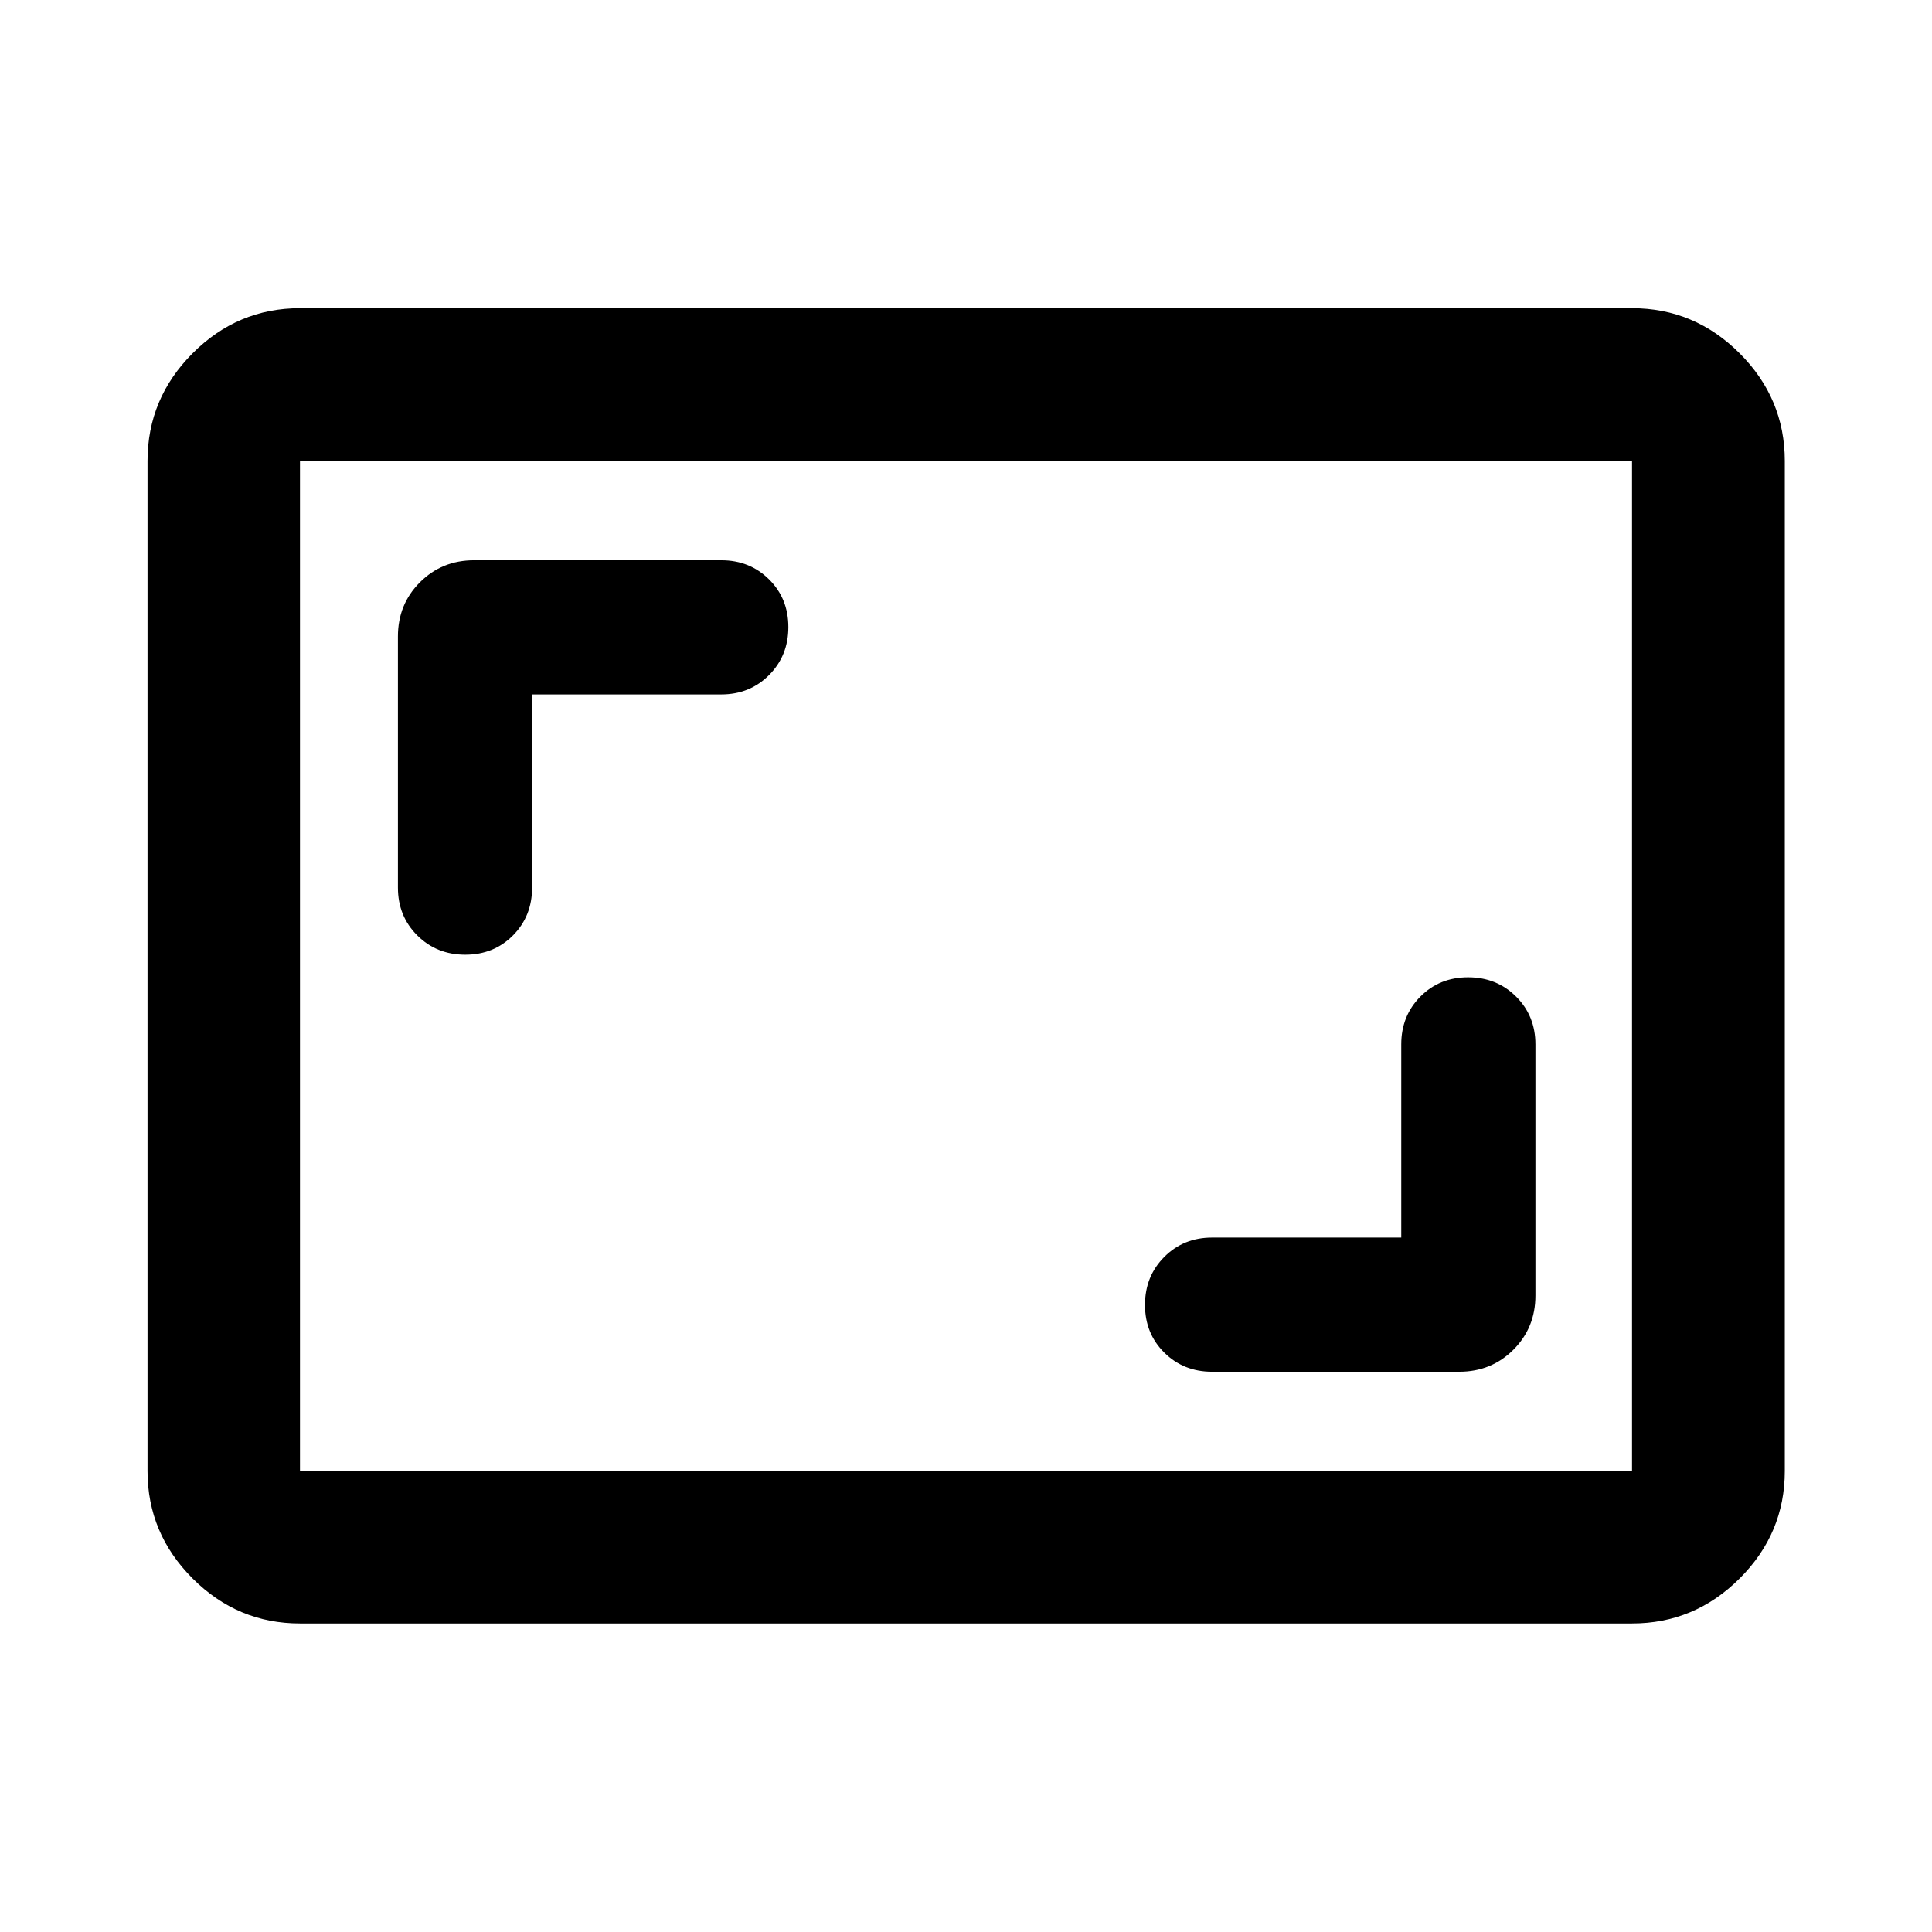 <svg xmlns="http://www.w3.org/2000/svg" height="40" viewBox="0 -960 960 960" width="40"><path d="M696.276-345.057h-94.001q-14.166 0-23.749 9.616-9.584 9.617-9.584 23.834 0 14.216 9.584 23.716 9.583 9.5 23.749 9.5h122.79q16 0 26.939-10.939 10.938-10.938 10.938-26.938v-124.79q0-14.167-9.617-23.75t-23.833-9.583q-14.216 0-23.716 9.583-9.5 9.583-9.5 23.75v96.001ZM264.391-614.943h94q14.167 0 23.75-9.616 9.583-9.617 9.583-23.834 0-14.216-9.583-23.716-9.583-9.5-23.75-9.5h-122.79q-16 0-26.938 10.939-10.938 10.938-10.938 26.938v124.79q0 14.167 9.616 23.75 9.617 9.583 23.834 9.583 14.216 0 23.716-9.583 9.5-9.583 9.5-23.75v-96.001ZM149.058-153.304q-30.994 0-53.374-22.38-22.38-22.38-22.38-53.374v-501.884q0-31.06 22.38-53.486 22.38-22.427 53.374-22.427h661.884q31.06 0 53.486 22.427 22.427 22.426 22.427 53.486v501.884q0 30.994-22.427 53.374-22.426 22.38-53.486 22.38H149.058Zm0-75.754h661.884v-501.884H149.058v501.884Zm0 0v-501.884 501.884Z"/></svg>